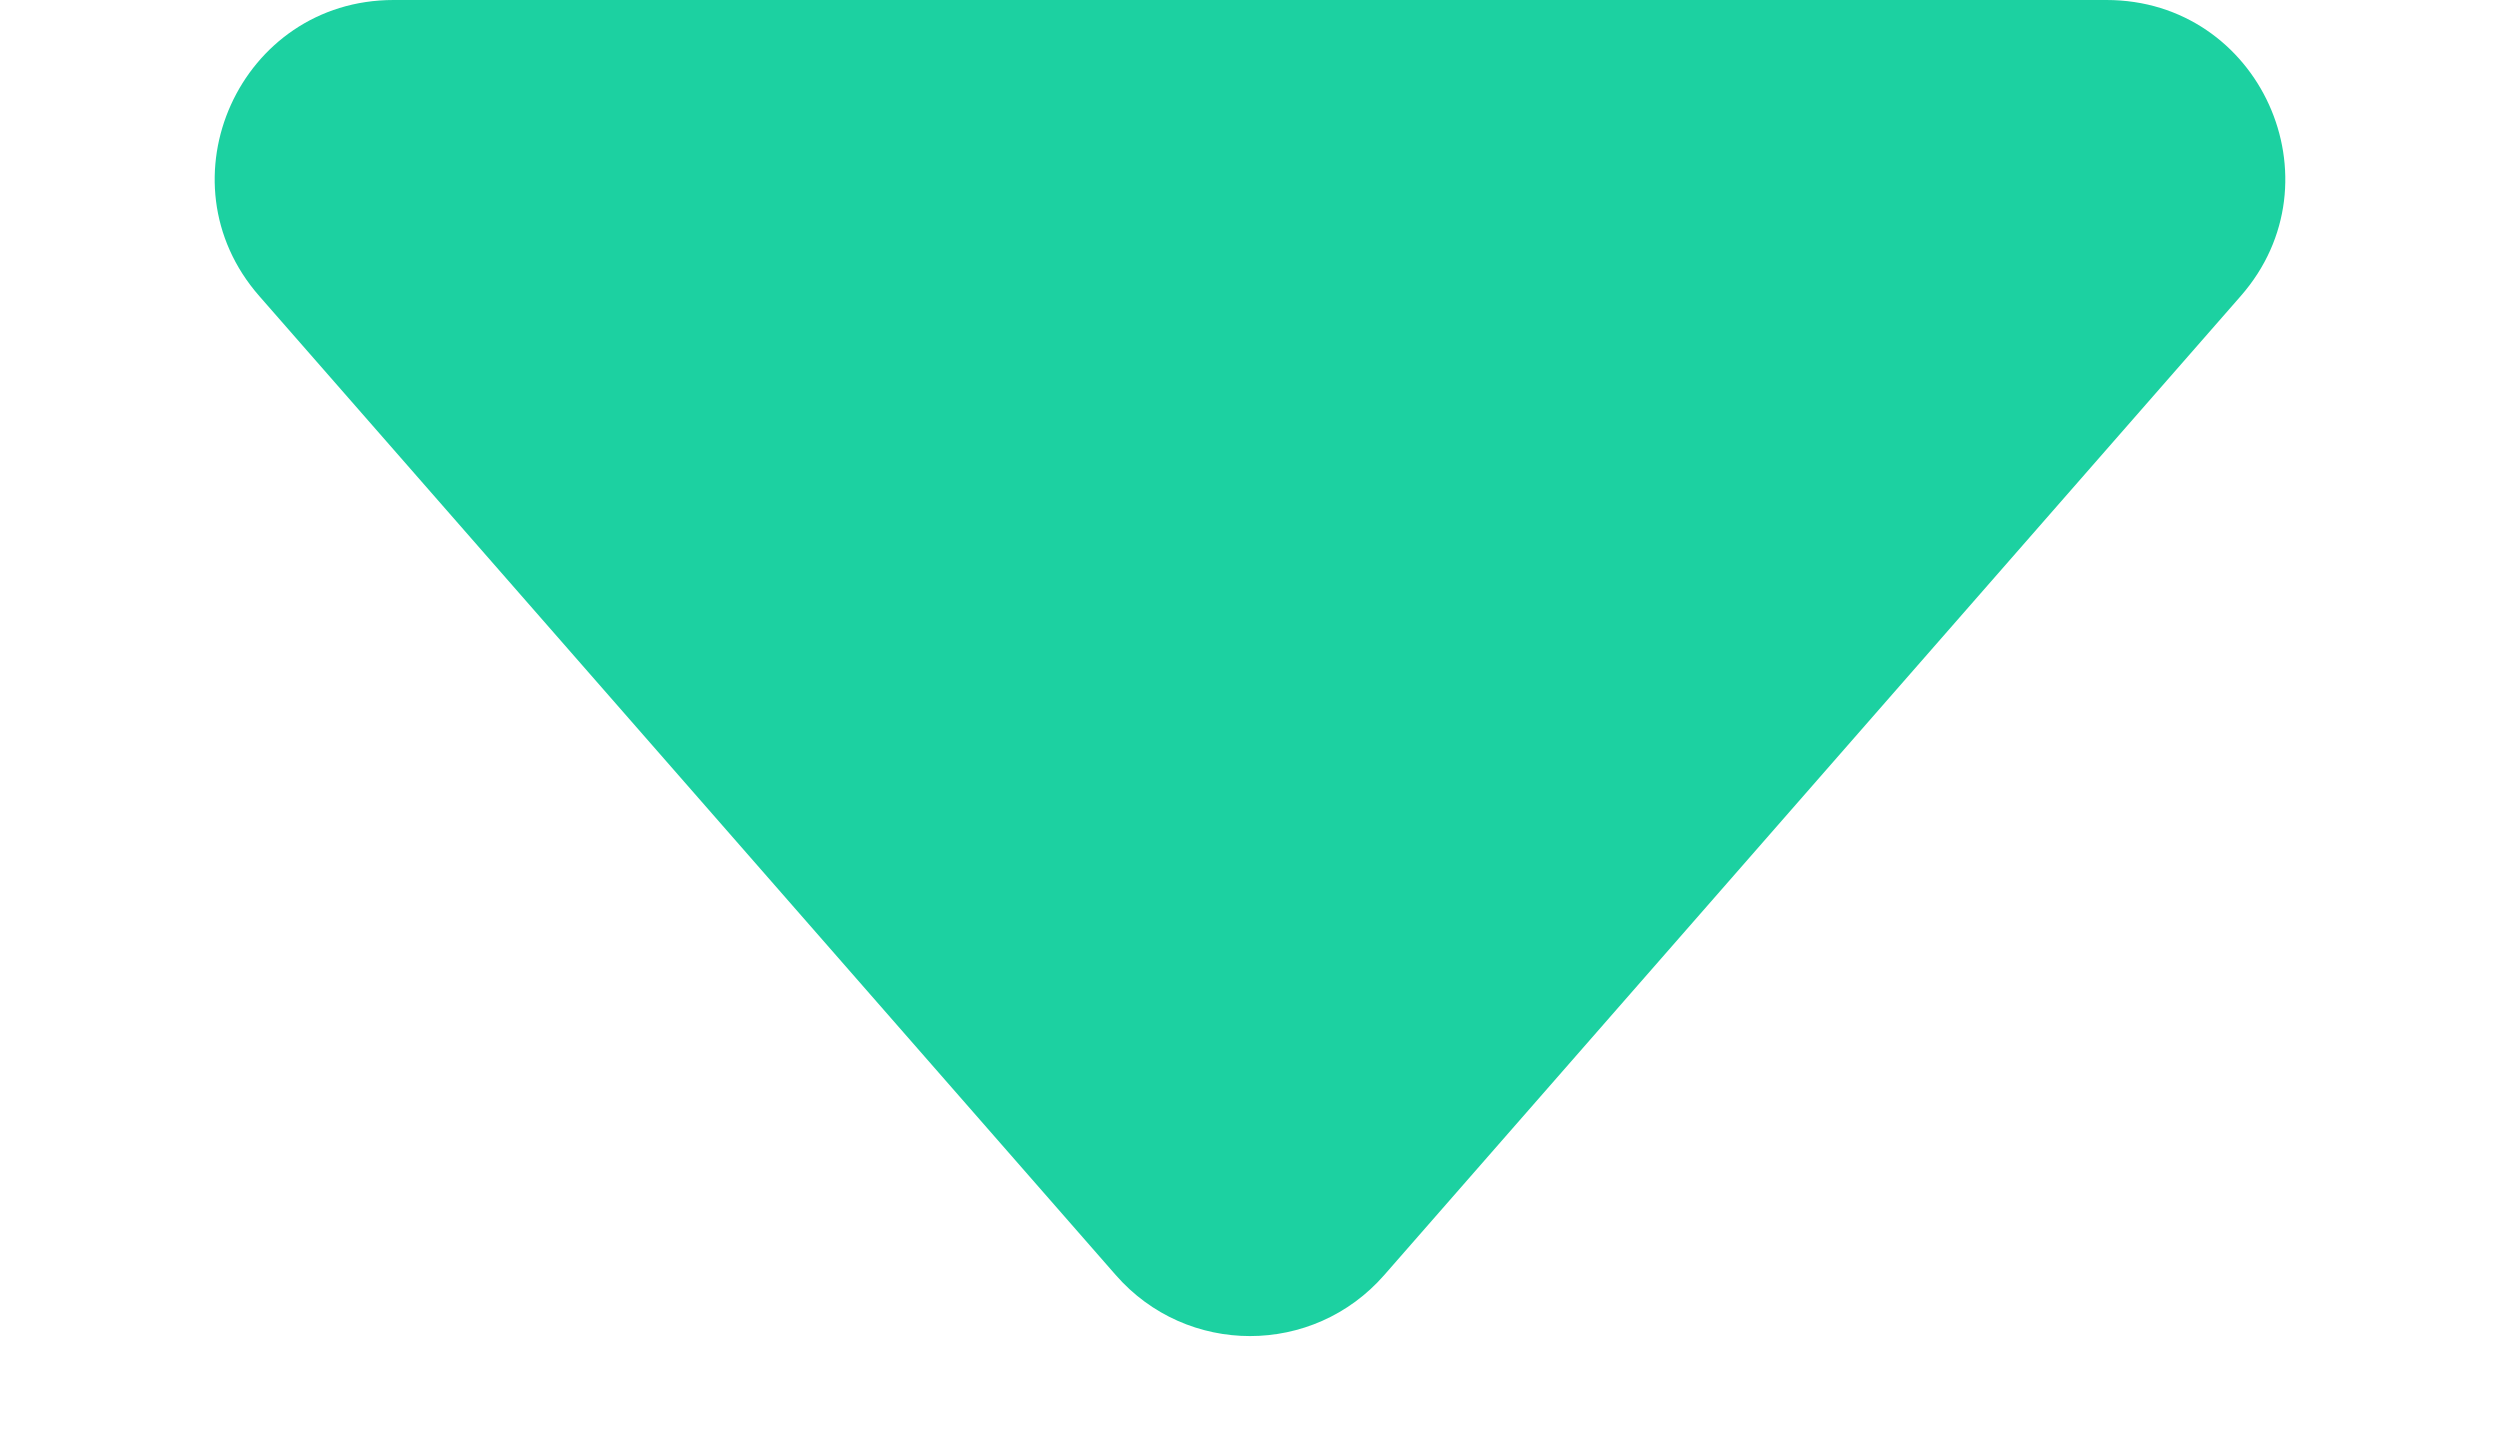 <svg width="7" height="4" viewBox="0 0 7 4" fill="none" xmlns="http://www.w3.org/2000/svg">
<path fill-rule="evenodd" clip-rule="evenodd" d="M0.726 0.829C0.443 0.506 0.672 0 1.102 0H5.898C6.328 0 6.557 0.506 6.274 0.829L3.876 3.57C3.677 3.798 3.323 3.798 3.124 3.57L0.726 0.829Z" fill="#1CD1A1"/>
</svg>

